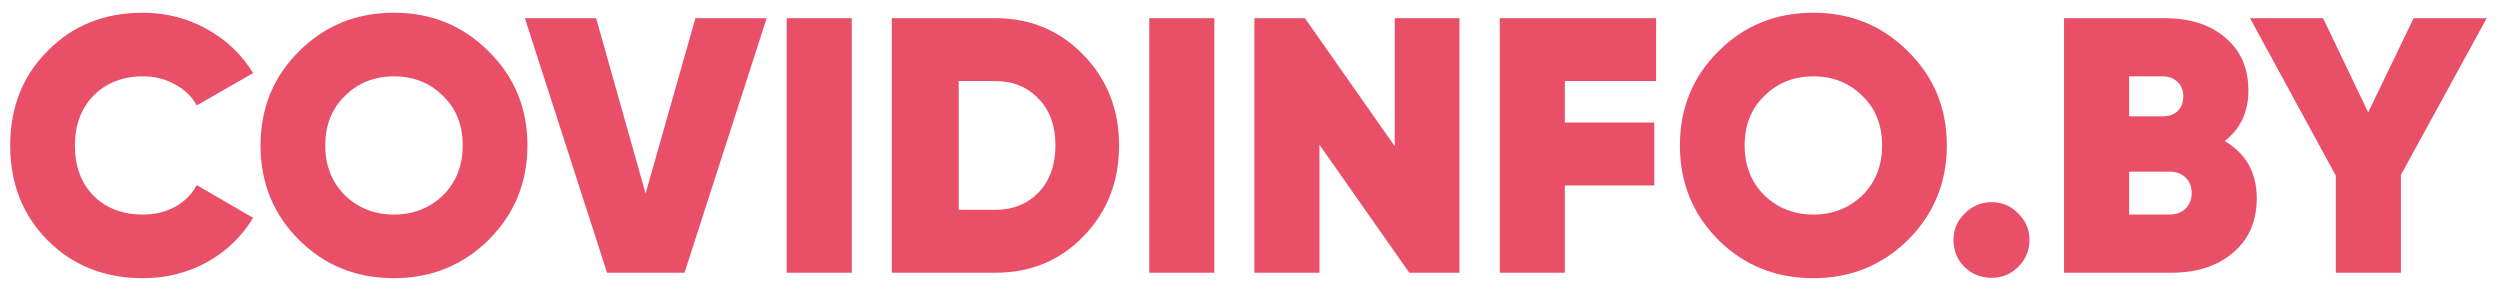 <svg width="165" height="19" viewBox="0 0 165 19" fill="none" xmlns="http://www.w3.org/2000/svg">
<path d="M9.432 18.36C6.904 18.36 4.808 17.528 3.144 15.864C1.496 14.2 0.672 12.112 0.672 9.6C0.672 7.088 1.496 5.008 3.144 3.36C4.792 1.68 6.888 0.84 9.432 0.84C10.952 0.84 12.36 1.2 13.656 1.92C14.952 2.64 15.968 3.608 16.704 4.824L12.984 6.96C12.664 6.368 12.184 5.904 11.544 5.568C10.92 5.216 10.216 5.04 9.432 5.04C8.104 5.04 7.016 5.464 6.168 6.312C5.352 7.16 4.944 8.256 4.944 9.6C4.944 10.976 5.352 12.08 6.168 12.912C7 13.744 8.088 14.16 9.432 14.16C10.216 14.16 10.92 13.992 11.544 13.656C12.184 13.304 12.664 12.824 12.984 12.216L16.704 14.376C15.968 15.608 14.952 16.584 13.656 17.304C12.376 18.008 10.968 18.36 9.432 18.36ZM32.243 15.84C30.531 17.52 28.451 18.36 26.003 18.36C23.523 18.36 21.435 17.52 19.739 15.84C18.043 14.144 17.195 12.064 17.195 9.6C17.195 7.136 18.043 5.064 19.739 3.384C21.435 1.688 23.523 0.84 26.003 0.84C28.467 0.84 30.547 1.688 32.243 3.384C33.955 5.064 34.811 7.136 34.811 9.6C34.811 12.048 33.955 14.128 32.243 15.84ZM22.763 12.888C23.643 13.736 24.723 14.16 26.003 14.16C27.283 14.16 28.363 13.736 29.243 12.888C30.107 12.024 30.539 10.928 30.539 9.6C30.539 8.256 30.107 7.168 29.243 6.336C28.379 5.472 27.299 5.04 26.003 5.04C24.707 5.04 23.627 5.472 22.763 6.336C21.899 7.168 21.467 8.256 21.467 9.6C21.467 10.928 21.899 12.024 22.763 12.888ZM45.177 18H40.065L34.641 1.2H39.345L42.609 12.768L45.897 1.2H50.601L45.177 18ZM51.922 18V1.2H56.218V18H51.922ZM58.859 1.2H65.699C68.003 1.2 69.939 2.008 71.507 3.624C73.075 5.24 73.859 7.232 73.859 9.6C73.859 11.984 73.075 13.984 71.507 15.6C69.955 17.2 68.019 18 65.699 18H58.859V1.2ZM63.275 13.848H65.699C66.851 13.848 67.803 13.464 68.555 12.696C69.291 11.912 69.659 10.88 69.659 9.6C69.659 8.304 69.291 7.28 68.555 6.528C67.819 5.744 66.867 5.352 65.699 5.352H63.275V13.848ZM75.851 18V1.2H80.147V18H75.851ZM92.053 9.648V1.2H96.325V18H93.013L87.085 9.552V18H82.789V1.2H86.125L92.053 9.648ZM109.304 1.2V5.352H103.28V8.088H109.184V12.24H103.28V18H98.984V1.2H109.304ZM125.923 15.84C124.211 17.52 122.131 18.36 119.683 18.36C117.203 18.36 115.115 17.52 113.419 15.84C111.723 14.144 110.875 12.064 110.875 9.6C110.875 7.136 111.723 5.064 113.419 3.384C115.115 1.688 117.203 0.84 119.683 0.84C122.147 0.84 124.227 1.688 125.923 3.384C127.635 5.064 128.491 7.136 128.491 9.6C128.491 12.048 127.635 14.128 125.923 15.84ZM116.443 12.888C117.323 13.736 118.403 14.16 119.683 14.16C120.963 14.16 122.043 13.736 122.923 12.888C123.787 12.024 124.219 10.928 124.219 9.6C124.219 8.256 123.787 7.168 122.923 6.336C122.059 5.472 120.979 5.04 119.683 5.04C118.387 5.04 117.307 5.472 116.443 6.336C115.579 7.168 115.147 8.256 115.147 9.6C115.147 10.928 115.579 12.024 116.443 12.888ZM131.449 18.336C130.745 18.336 130.145 18.096 129.649 17.616C129.169 17.12 128.929 16.528 128.929 15.84C128.929 15.152 129.177 14.568 129.673 14.088C130.169 13.592 130.761 13.344 131.449 13.344C132.137 13.344 132.721 13.592 133.201 14.088C133.697 14.568 133.945 15.152 133.945 15.84C133.945 16.528 133.697 17.12 133.201 17.616C132.721 18.096 132.137 18.336 131.449 18.336ZM146.834 9.312C148.242 10.144 148.946 11.4 148.946 13.08C148.946 14.584 148.434 15.776 147.41 16.656C146.37 17.552 145.002 18 143.306 18H136.226V1.2H142.85C144.546 1.2 145.89 1.632 146.882 2.496C147.89 3.344 148.394 4.504 148.394 5.976C148.394 7.384 147.874 8.496 146.834 9.312ZM142.73 5.04H140.522V7.68H142.73C143.13 7.68 143.458 7.568 143.714 7.344C143.97 7.104 144.098 6.776 144.098 6.36C144.098 5.96 143.97 5.64 143.714 5.4C143.458 5.16 143.13 5.04 142.73 5.04ZM140.522 14.16H143.186C143.618 14.16 143.97 14.032 144.242 13.776C144.514 13.504 144.65 13.16 144.65 12.744C144.65 12.312 144.514 11.968 144.242 11.712C143.97 11.456 143.618 11.328 143.186 11.328H140.522V14.16ZM159.3 1.2H164.124L158.46 11.544V18H154.164V11.592L148.5 1.2H153.324L156.3 7.416L159.3 1.2Z" fill="#E95068"/>
</svg>

